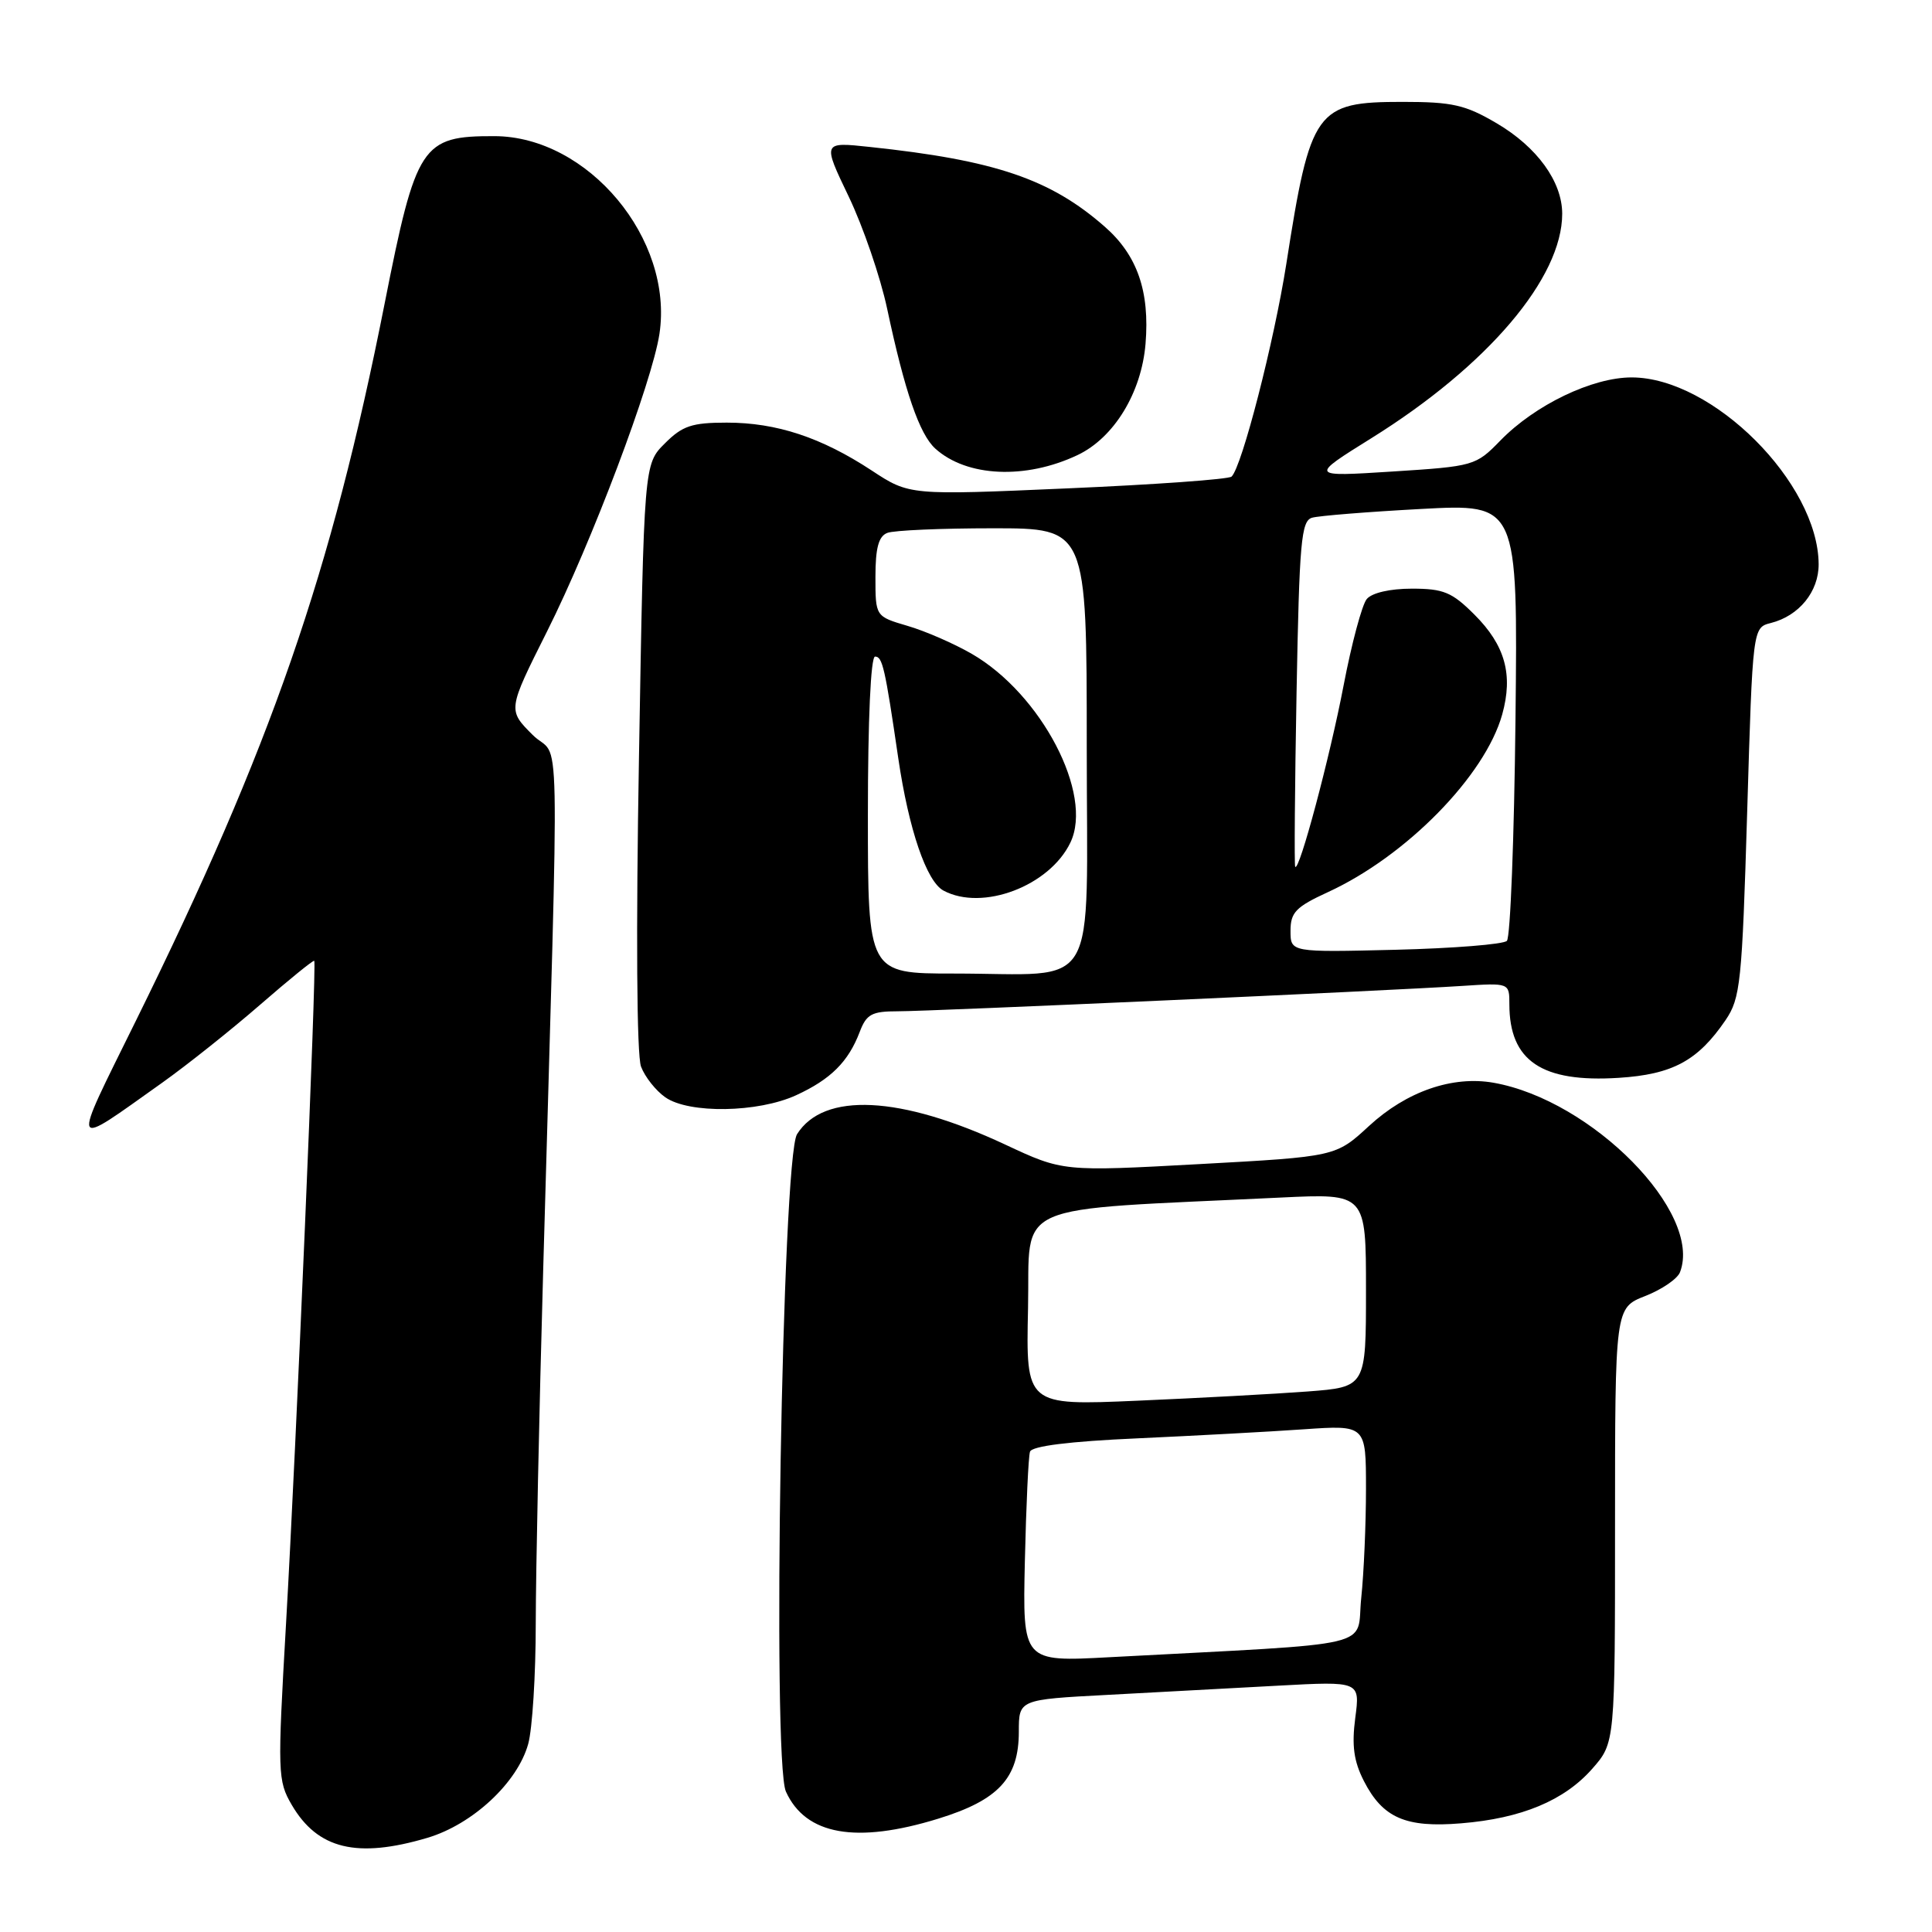<?xml version="1.0" encoding="UTF-8" standalone="no"?>
<!DOCTYPE svg PUBLIC "-//W3C//DTD SVG 1.1//EN" "http://www.w3.org/Graphics/SVG/1.1/DTD/svg11.dtd" >
<svg xmlns="http://www.w3.org/2000/svg" xmlns:xlink="http://www.w3.org/1999/xlink" version="1.1" viewBox="0 0 256 256">
 <g >
 <path fill="currentColor"
d=" M 56.64 243.52 C 62.64 241.73 68.57 236.21 69.99 231.08 C 70.54 229.11 70.99 221.92 70.99 215.10 C 71.00 208.27 71.44 187.12 71.98 168.10 C 74.13 91.71 74.32 101.12 70.57 97.37 C 67.27 94.07 67.27 94.07 72.49 83.66 C 78.39 71.90 86.41 50.65 87.38 44.24 C 89.28 31.67 77.92 18.06 65.50 18.04 C 55.87 18.02 55.14 19.12 50.97 40.20 C 43.90 75.95 35.93 98.94 17.98 135.31 C 9.35 152.80 9.11 152.26 21.50 143.46 C 24.80 141.11 30.63 136.47 34.46 133.14 C 38.29 129.81 41.52 127.19 41.64 127.31 C 41.98 127.64 39.25 191.70 37.90 215.16 C 36.76 235.00 36.79 235.95 38.66 239.16 C 42.09 245.02 47.30 246.29 56.64 243.52 Z  M 124.34 240.98 C 132.31 238.52 135.00 235.61 135.00 229.46 C 135.00 225.20 135.00 225.20 146.75 224.58 C 153.21 224.24 163.39 223.69 169.36 223.36 C 180.22 222.77 180.22 222.77 179.58 227.63 C 179.10 231.30 179.38 233.36 180.72 235.99 C 183.22 240.88 186.26 242.21 193.60 241.60 C 201.61 240.95 207.28 238.58 210.99 234.36 C 214.00 230.93 214.00 230.93 214.00 202.12 C 214.00 173.30 214.00 173.30 218.00 171.73 C 220.20 170.87 222.28 169.45 222.61 168.57 C 225.64 160.69 210.96 145.78 197.91 143.47 C 192.46 142.51 186.37 144.62 181.41 149.19 C 177.00 153.26 177.00 153.26 158.92 154.25 C 140.84 155.24 140.84 155.24 133.17 151.65 C 119.31 145.17 109.13 144.67 105.61 150.29 C 103.64 153.45 102.28 233.34 104.14 237.40 C 106.76 243.16 113.45 244.34 124.34 240.98 Z  M 105.50 145.12 C 110.07 143.02 112.41 140.69 113.91 136.75 C 114.81 134.38 115.50 134.00 118.98 134.00 C 123.42 134.00 183.76 131.29 193.75 130.64 C 200.00 130.23 200.00 130.23 200.00 133.07 C 200.00 140.58 204.29 143.47 214.48 142.82 C 221.62 142.37 224.98 140.55 228.64 135.18 C 230.62 132.27 230.83 130.25 231.51 107.60 C 232.24 83.16 232.24 83.16 234.65 82.55 C 238.38 81.61 241.00 78.39 240.98 74.75 C 240.91 63.98 226.95 50.03 216.22 50.01 C 211.00 50.00 203.42 53.64 198.81 58.37 C 195.55 61.72 195.32 61.79 184.50 62.48 C 173.50 63.18 173.50 63.18 181.75 58.04 C 197.13 48.45 207.01 36.82 207.00 28.31 C 206.99 24.06 203.67 19.48 198.31 16.33 C 194.16 13.89 192.45 13.50 185.86 13.50 C 174.35 13.50 173.64 14.48 170.44 34.99 C 168.83 45.24 164.56 61.86 163.19 63.15 C 162.81 63.51 153.05 64.21 141.50 64.71 C 120.50 65.63 120.50 65.63 115.50 62.34 C 108.83 57.96 102.90 56.00 96.30 56.00 C 91.68 56.00 90.42 56.42 88.09 58.76 C 85.33 61.51 85.33 61.51 84.67 100.19 C 84.26 123.58 84.37 139.84 84.94 141.33 C 85.45 142.69 86.90 144.52 88.16 145.40 C 91.29 147.59 100.43 147.45 105.50 145.12 Z  M 142.78 60.30 C 147.61 58.01 151.25 52.05 151.79 45.55 C 152.36 38.61 150.70 33.82 146.40 30.05 C 139.19 23.72 131.86 21.23 115.24 19.47 C 108.98 18.80 108.98 18.80 112.46 26.05 C 114.37 30.04 116.66 36.72 117.55 40.90 C 119.89 51.90 121.83 57.53 123.93 59.44 C 128.10 63.21 135.90 63.56 142.78 60.30 Z  M 135.80 206.85 C 135.97 199.51 136.27 192.99 136.48 192.36 C 136.72 191.61 141.70 190.99 150.68 190.59 C 158.28 190.24 168.21 189.71 172.75 189.39 C 181.00 188.82 181.00 188.82 181.00 197.26 C 181.00 201.91 180.72 208.43 180.37 211.75 C 179.66 218.51 183.34 217.65 147.00 219.59 C 135.50 220.21 135.50 220.21 135.80 206.85 Z  M 136.22 173.37 C 136.53 159.01 133.28 160.44 169.75 158.68 C 181.00 158.14 181.00 158.14 181.00 170.97 C 181.00 183.79 181.00 183.79 173.25 184.38 C 168.99 184.70 158.85 185.25 150.72 185.60 C 135.94 186.24 135.94 186.24 136.22 173.37 Z  M 115.00 108.00 C 115.00 95.33 115.38 87.00 115.95 87.00 C 116.93 87.00 117.26 88.41 119.03 100.50 C 120.42 109.93 122.77 116.81 125.02 118.01 C 130.18 120.77 139.06 117.41 141.83 111.65 C 144.92 105.24 137.98 91.96 128.77 86.64 C 126.42 85.28 122.59 83.61 120.25 82.93 C 116.00 81.68 116.00 81.68 116.00 76.45 C 116.00 72.60 116.42 71.05 117.58 70.61 C 118.45 70.27 124.75 70.00 131.58 70.00 C 144.00 70.00 144.00 70.00 144.00 98.88 C 144.00 132.32 145.94 129.00 126.38 129.00 C 115.00 129.00 115.00 129.00 115.00 108.00 Z  M 171.00 123.34 C 171.00 120.90 171.70 120.17 175.94 118.22 C 186.32 113.46 196.78 102.80 199.05 94.67 C 200.52 89.40 199.44 85.50 195.37 81.44 C 192.40 78.47 191.28 78.00 187.09 78.00 C 184.19 78.00 181.79 78.55 181.10 79.38 C 180.47 80.14 179.09 85.30 178.03 90.84 C 176.22 100.32 172.14 115.60 171.62 114.85 C 171.49 114.66 171.57 104.28 171.80 91.78 C 172.17 71.80 172.41 69.01 173.86 68.60 C 174.76 68.34 181.26 67.82 188.31 67.44 C 201.12 66.75 201.12 66.75 200.81 95.29 C 200.64 110.99 200.13 124.21 199.67 124.67 C 199.21 125.13 192.57 125.66 184.92 125.85 C 171.00 126.19 171.00 126.19 171.00 123.34 Z "/>
</g>
</svg>